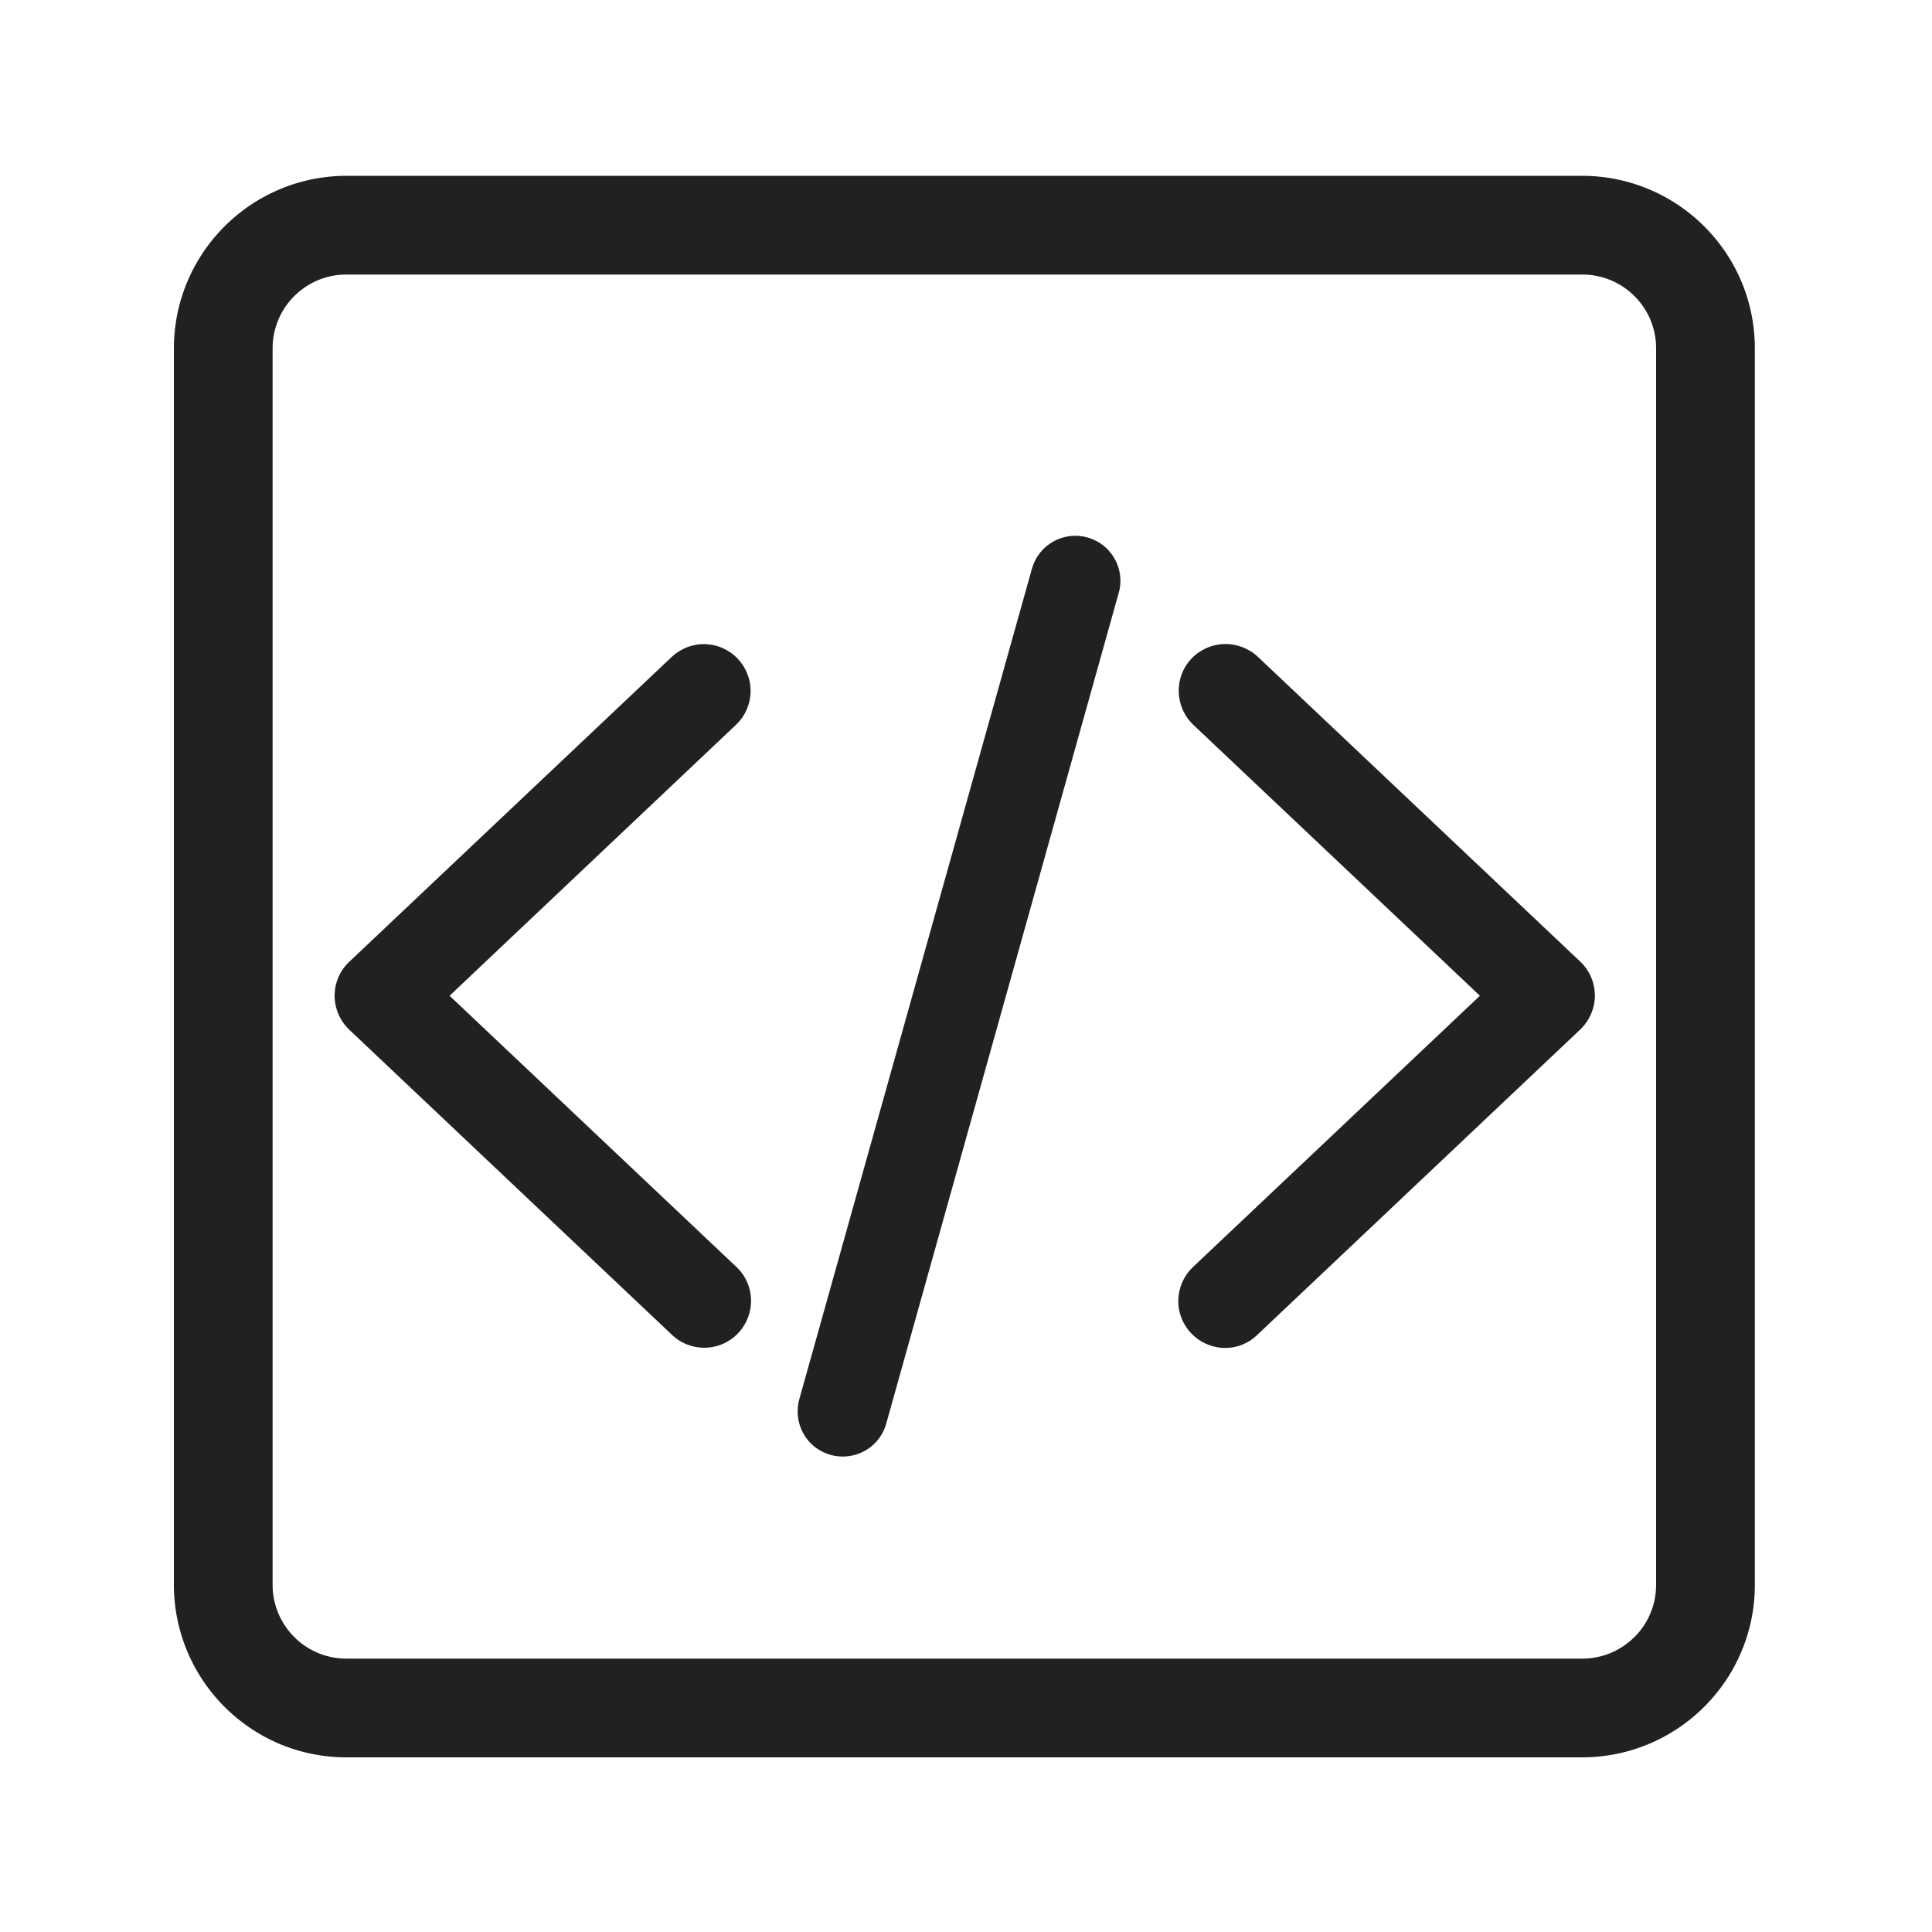 <?xml version="1.0" standalone="no"?><!DOCTYPE svg PUBLIC "-//W3C//DTD SVG 1.1//EN" "http://www.w3.org/Graphics/SVG/1.1/DTD/svg11.dtd"><svg t="1641869117533" class="icon" viewBox="0 0 1024 1024" version="1.1" xmlns="http://www.w3.org/2000/svg" p-id="4151" width="22" height="22" xmlns:xlink="http://www.w3.org/1999/xlink"><defs><style type="text/css"></style></defs><path d="M838.656 145.51c21.606 0 39.117 17.51 39.117 39.117v655.36c0 10.342-4.096 20.378-11.469 27.648a39.066 39.066 0 0 1-27.648 11.469H183.603c-10.342 0-20.378-4.096-27.648-11.469a39.066 39.066 0 0 1-11.469-27.648v-655.36c0-21.606 17.51-39.117 39.117-39.117H838.656m0-52.326H183.603c-50.483 0.102-91.341 40.96-91.443 91.443v655.36c0.102 50.483 40.96 91.443 91.443 91.443H838.656c50.483-0.102 91.443-40.96 91.443-91.443v-655.36c0-50.483-40.96-91.341-91.443-91.443z m0 0" p-id="4152" fill="#212121"></path><path d="M373.248 714.342c-6.349 0-12.493-2.458-16.998-6.758L185.139 545.792c-4.915-4.71-7.782-11.162-7.782-18.022 0-6.861 2.765-13.312 7.782-18.022L356.045 348.16c4.813-4.506 11.162-6.963 17.715-6.758 6.554 0.205 12.8 2.97 17.306 7.782 4.506 4.813 6.963 11.162 6.758 17.715-0.205 6.554-2.97 12.8-7.782 17.306L238.285 527.77l152.064 143.77c7.373 6.963 9.728 17.715 5.939 27.136-3.789 9.523-12.902 15.667-23.04 15.667z m276.173 0.102c-10.138 0-19.354-6.246-23.142-15.667-3.789-9.421-1.331-20.275 6.042-27.238L784.384 527.77 632.525 384.205c-9.933-9.421-10.445-25.19-1.024-35.123 9.421-9.933 25.088-10.342 35.123-1.024l170.906 161.587c5.018 4.71 7.782 11.264 7.782 18.022 0 6.861-2.867 13.312-7.782 18.022l-171.11 161.792c-4.608 4.506-10.65 6.963-16.998 6.963z m-202.752 57.549c-7.475 0-14.541-3.482-19.046-9.421-4.506-5.939-5.939-13.722-3.994-20.89l123.392-440.525c3.686-12.595 16.794-19.866 29.389-16.282 12.595 3.482 20.07 16.589 16.589 29.184L469.709 754.586c-2.867 10.342-12.288 17.408-23.04 17.408z m0 0" p-id="4153" fill="#212121"></path></svg>